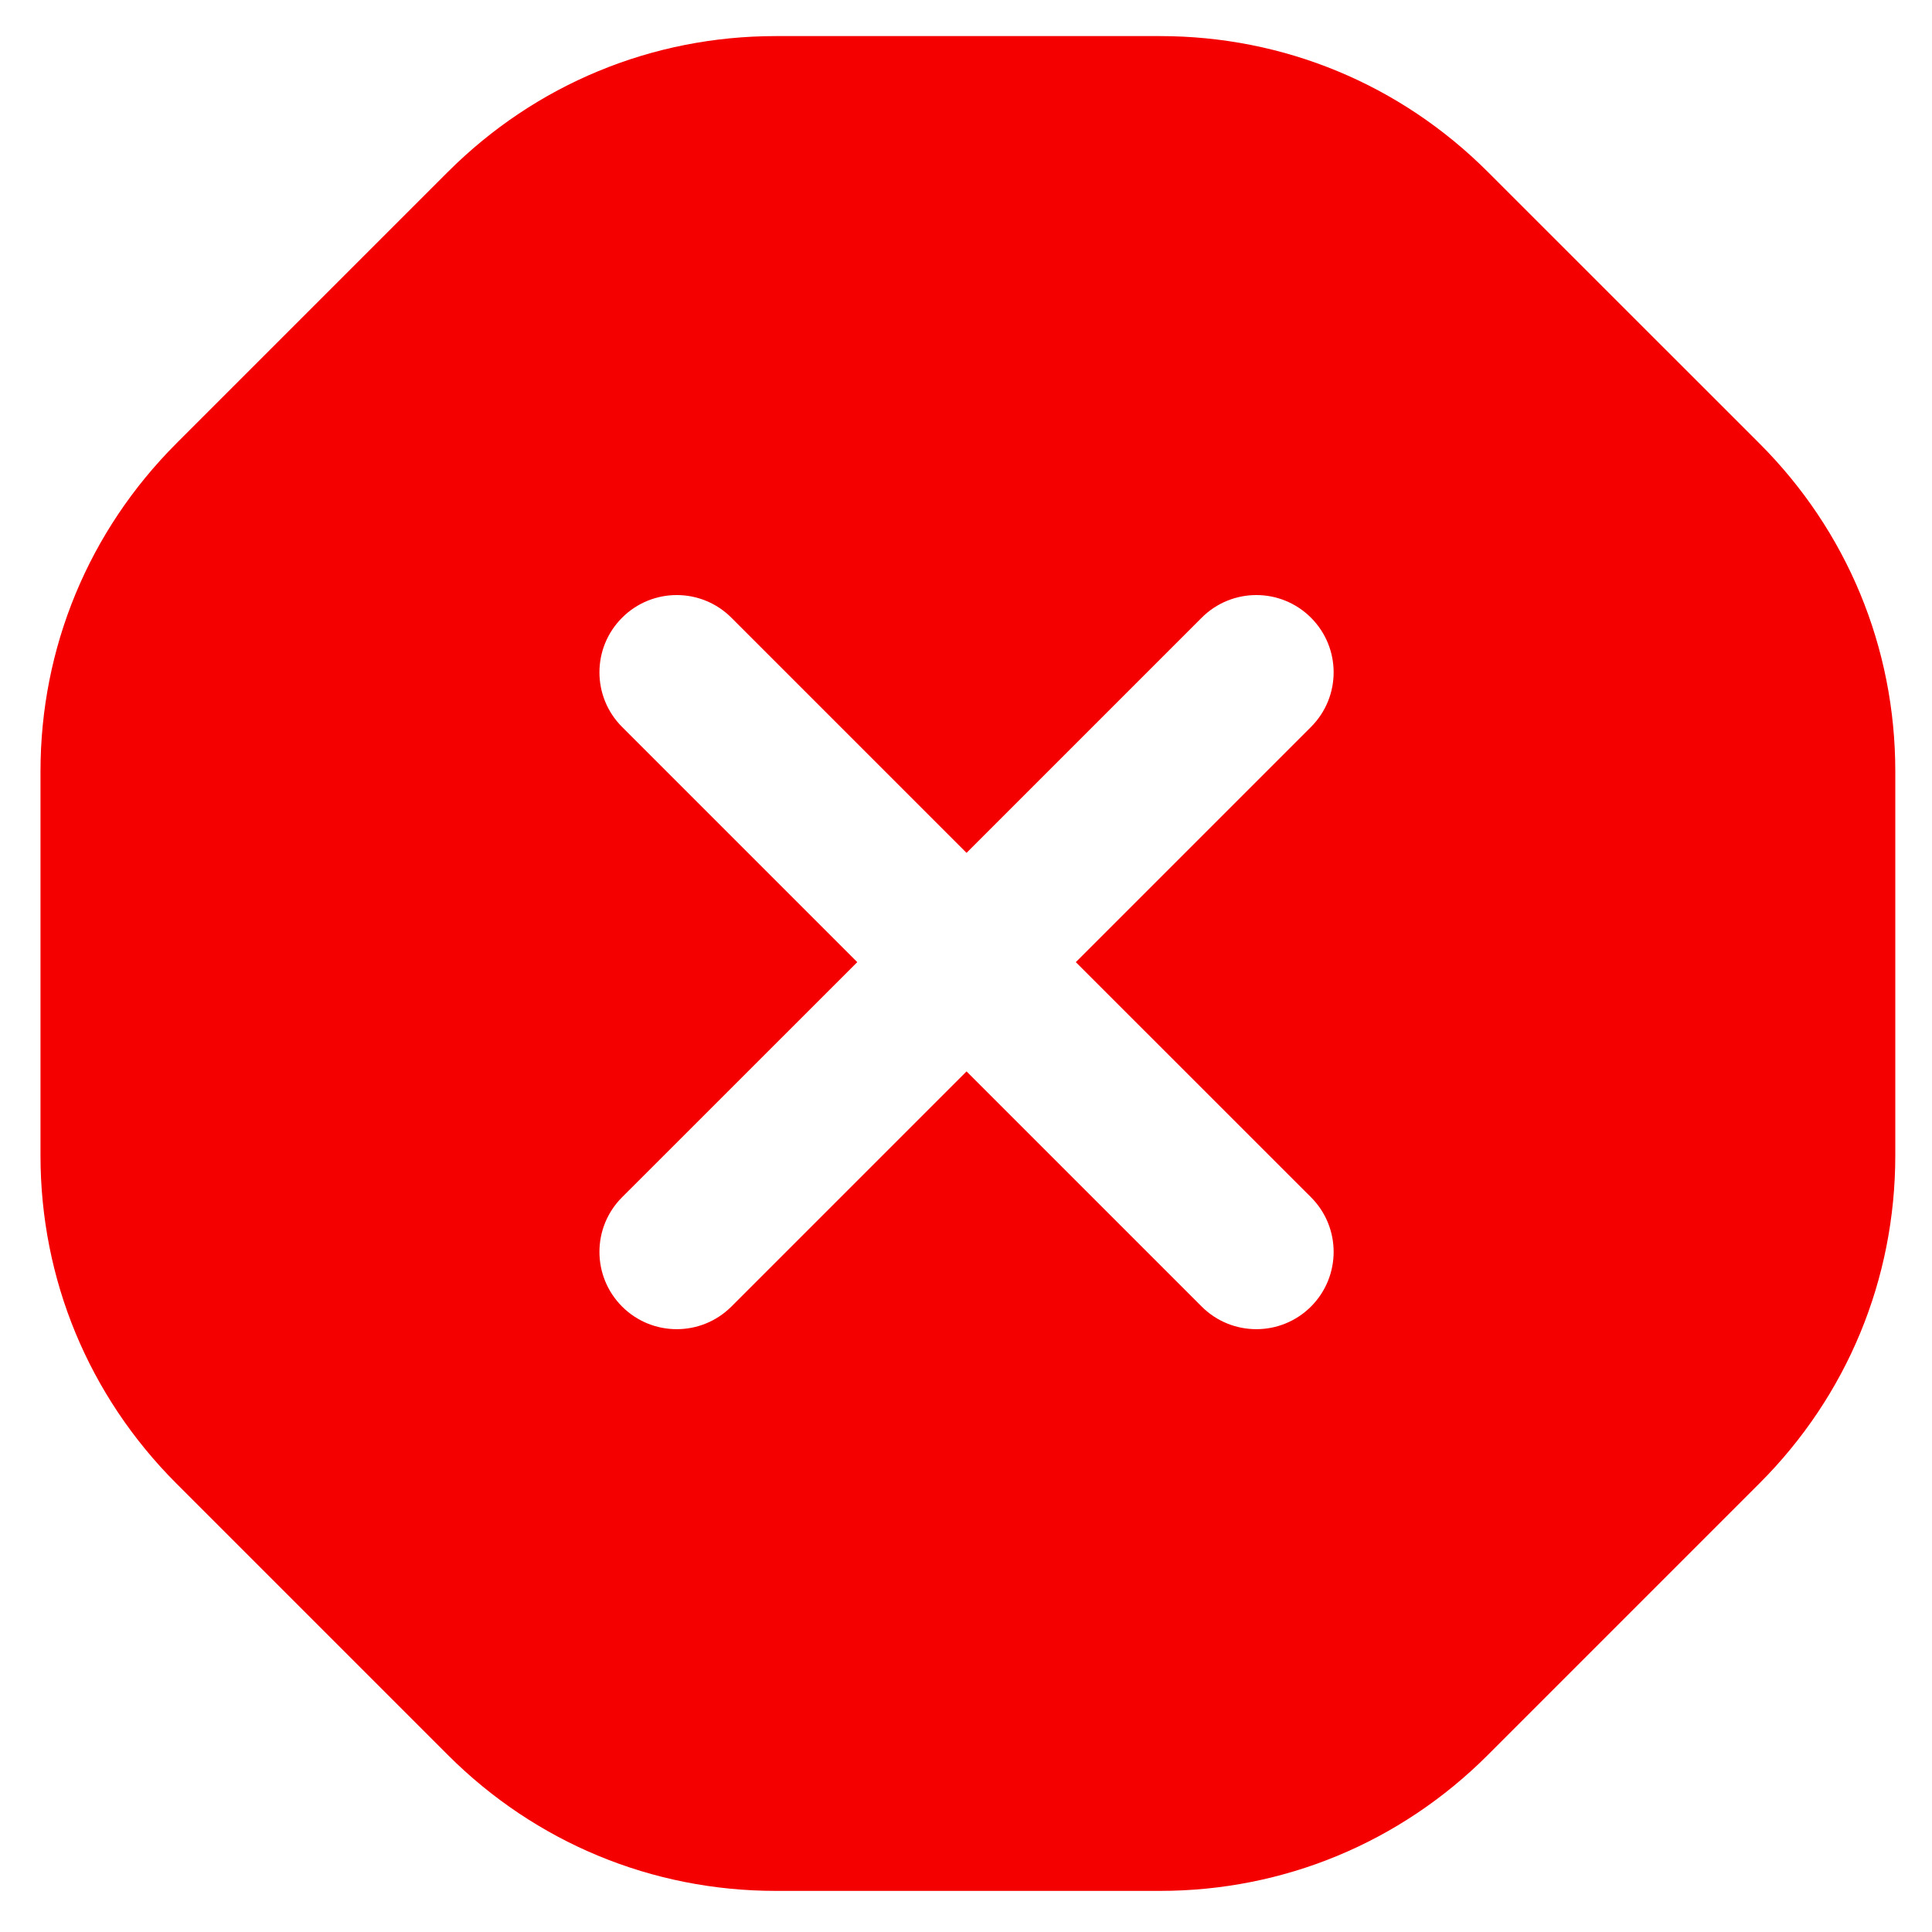 <svg width="25" height="25" viewBox="0 0 25 25" fill="none" xmlns="http://www.w3.org/2000/svg">
<path d="M22.767 19.195L19.252 22.71C18.119 23.843 16.612 24.468 15.01 24.468H10.039C8.437 24.468 6.93 23.843 5.796 22.71L2.281 19.195C1.148 18.061 0.524 16.555 0.524 14.953V9.982C0.524 8.38 1.148 6.873 2.281 5.739L5.796 2.224C6.93 1.091 8.437 0.467 10.039 0.467H15.01C16.613 0.467 18.119 1.091 19.252 2.224L22.767 5.738C23.901 6.871 24.525 8.378 24.525 9.981V14.951C24.525 16.555 23.901 18.062 22.767 19.195ZM16.964 9.407C17.355 9.016 17.355 8.384 16.964 7.993C16.769 7.798 16.513 7.7 16.257 7.7C16.001 7.7 15.745 7.798 15.55 7.993L12.507 11.036L9.464 7.993C9.269 7.798 9.013 7.7 8.757 7.7C8.501 7.7 8.245 7.798 8.05 7.993C7.659 8.384 7.659 9.016 8.05 9.407L11.093 12.45L8.05 15.492C7.659 15.883 7.659 16.515 8.05 16.907C8.441 17.297 9.073 17.297 9.464 16.907L12.507 13.864L15.55 16.907C15.941 17.297 16.573 17.297 16.964 16.907C17.355 16.515 17.355 15.883 16.964 15.492L13.921 12.45L16.964 9.407Z" fill="#F50000"/>
</svg>
